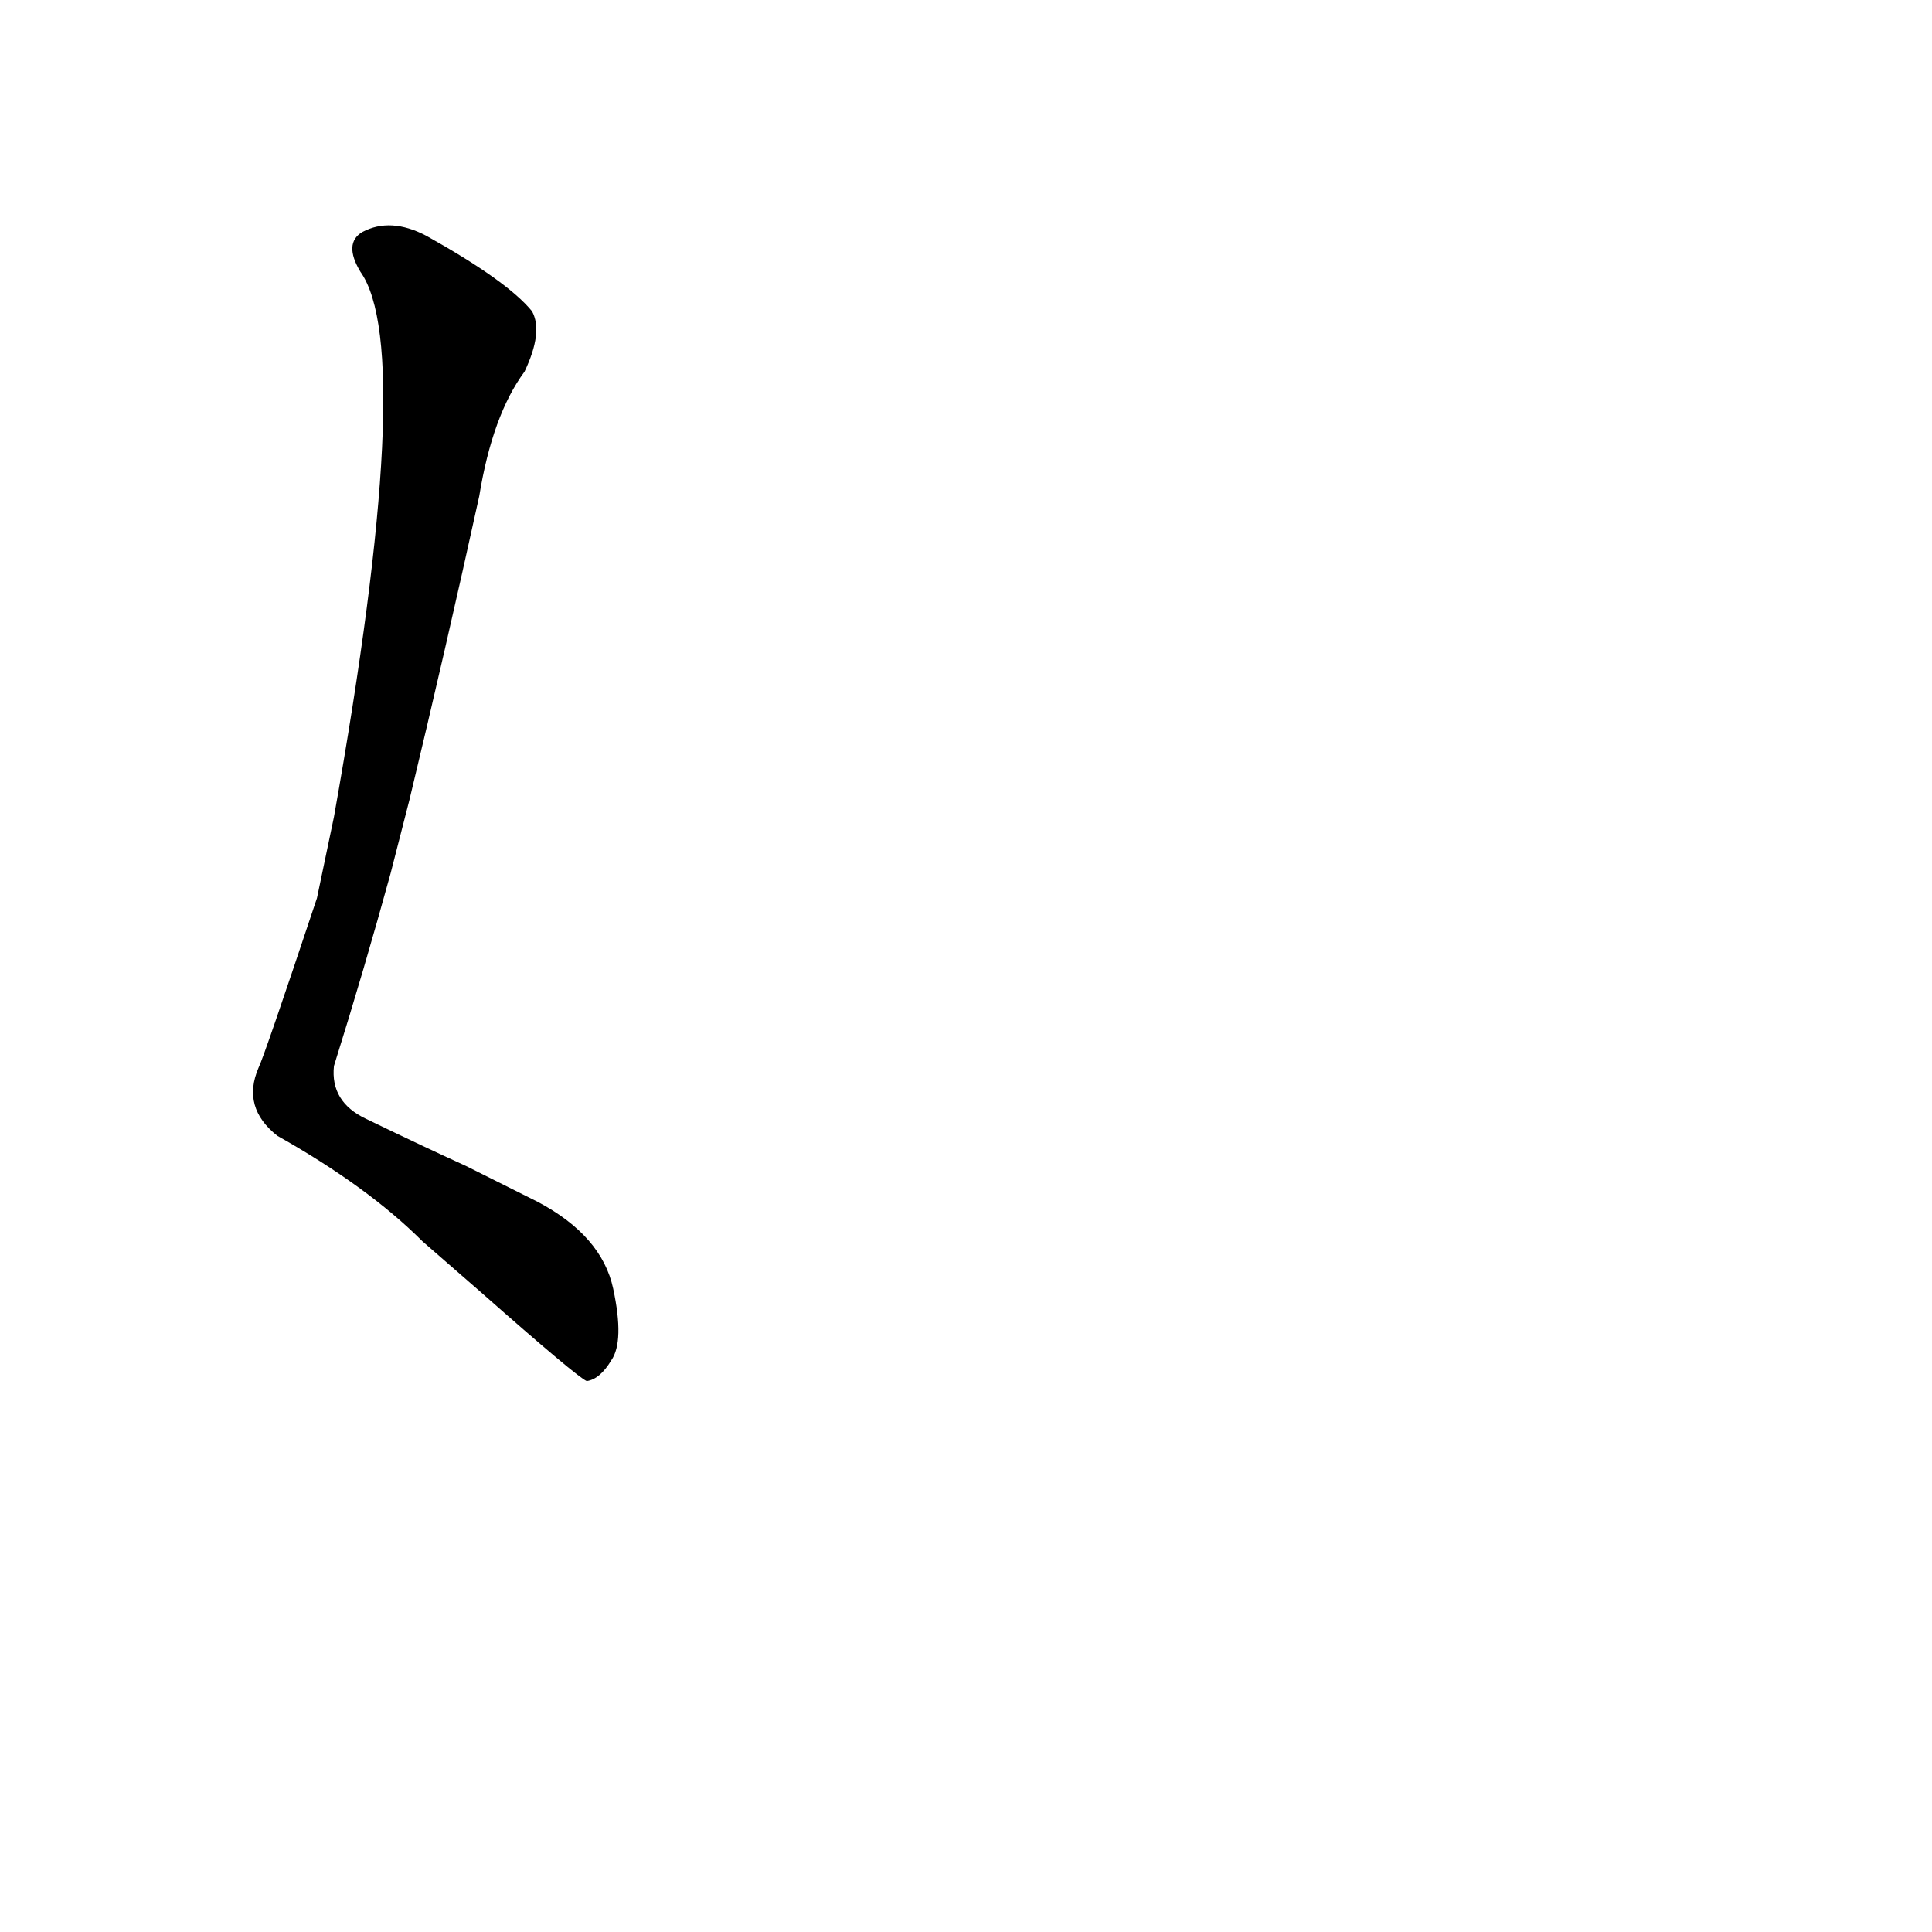 <?xml version='1.0' encoding='utf-8'?>
<svg xmlns="http://www.w3.org/2000/svg" version="1.1" viewBox="0 0 1024 1024"><g transform="scale(1, -1) translate(0, -900)"><path d="M 255 215 Q 306 170 311 168 Q 318 169 324 179 Q 331 189 325 217 Q 319 245 285 263 L 247 282 Q 225 292 194 307 Q 175 316 177 335 Q 193 386 207 437 L 217 476 Q 236 555 254 637 Q 261 680 278 703 Q 288 724 282 735 Q 269 751 226 775 Q 207 785 192 777 Q 182 771 191 756 Q 221 714 177 467 L 168 424 Q 140 340 137 334 Q 128 313 147 298 Q 195 271 224 242 L 255 215 Z" fill="black" /></g></svg>